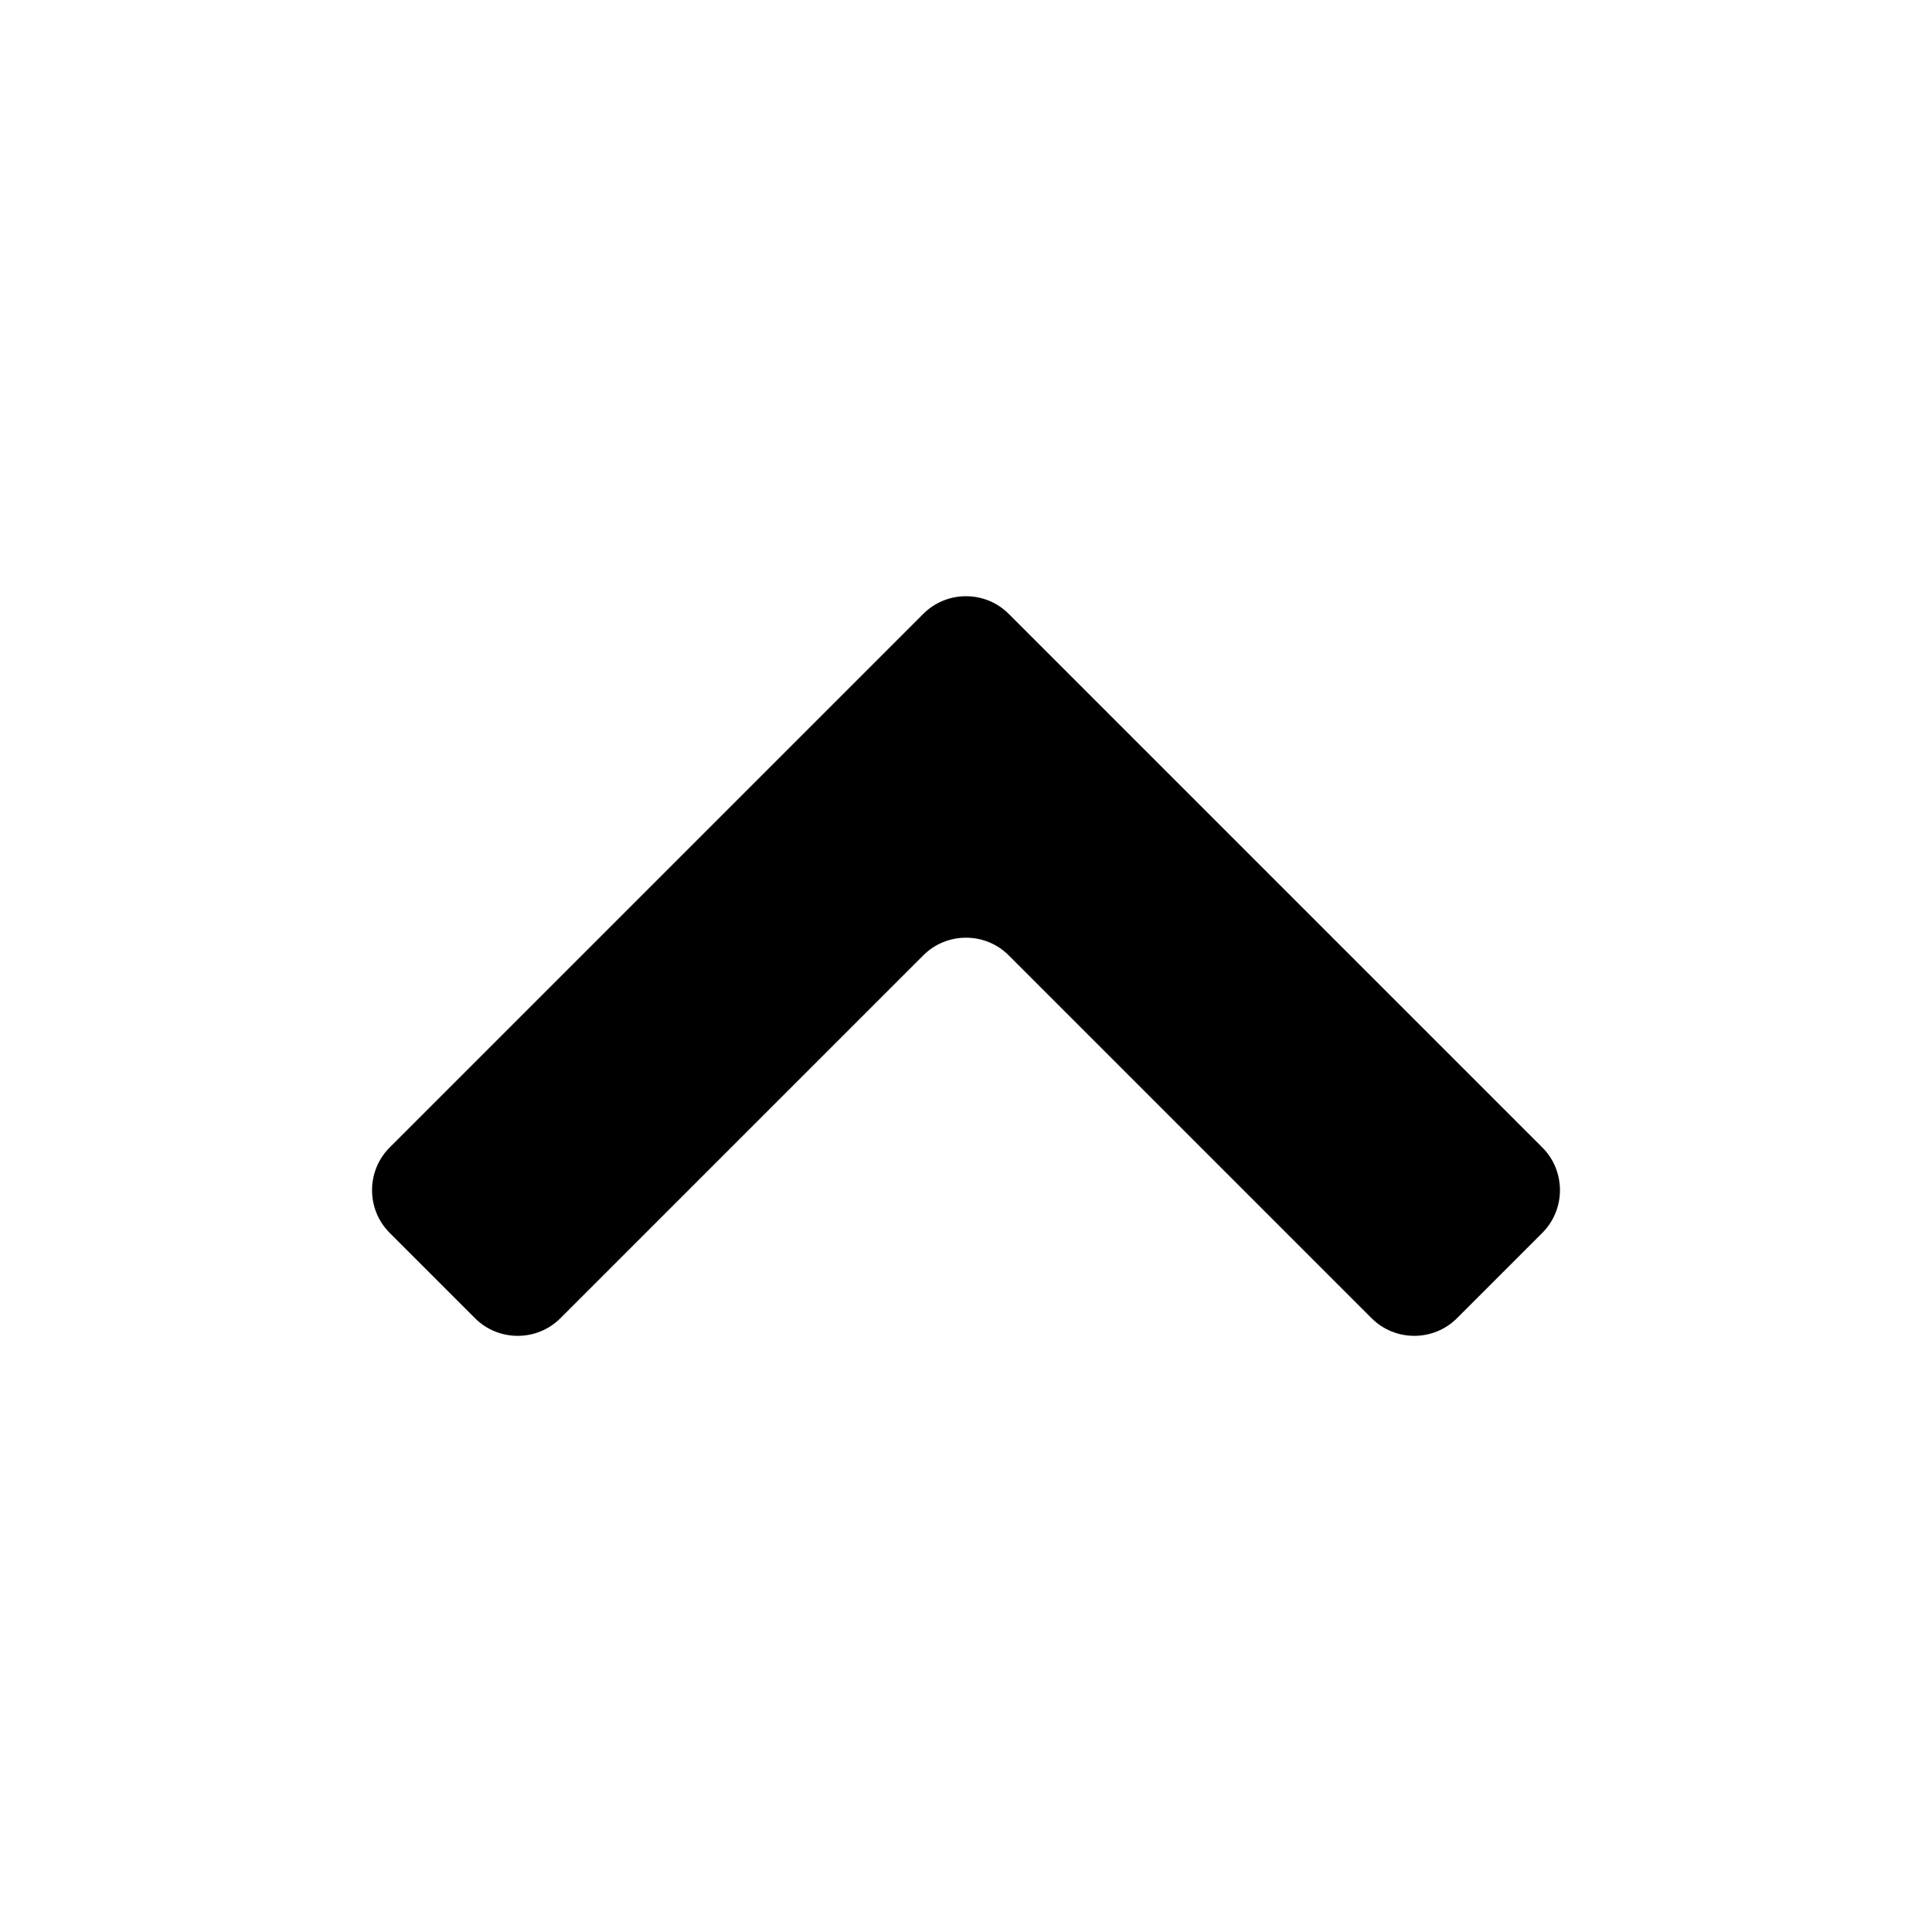 <?xml version="1.0" encoding="utf-8"?>
<!-- Generator: Adobe Illustrator 18.1.0, SVG Export Plug-In . SVG Version: 6.00 Build 0)  -->
<svg version="1.1" id="Layer_2" xmlns="http://www.w3.org/2000/svg" xmlns:xlink="http://www.w3.org/1999/xlink" x="0px" y="0px"
	 width="32px" height="32px" viewBox="0 0 32 32" style="enable-background:new 0 0 32 32;" xml:space="preserve">

<linearGradient id="SVGID_1_" gradientUnits="userSpaceOnUse" x1="359" y1="0" x2="359.707" y2="0.707">
	<stop  offset="0" style="stop-color:#DEDFE3"/>
	<stop  offset="0.178" style="stop-color:#DADBDF"/>
	<stop  offset="0.361" style="stop-color:#CECFD3"/>
	<stop  offset="0.546" style="stop-color:#B9BCBF"/>
	<stop  offset="0.732" style="stop-color:#9CA0A2"/>
	<stop  offset="0.918" style="stop-color:#787D7E"/>
	<stop  offset="1" style="stop-color:#656B6C"/>
</linearGradient>
<g>
	<path  d="M6.454,19.006c-0.389,0.389-0.389,1.025,0,1.414l1.414,1.414c0.389,0.389,1.025,0.389,1.414,0l6.011-6.011
		c0.389-0.389,1.025-0.389,1.414,0l6.011,6.011c0.389,0.389,1.025,0.389,1.414,0l1.414-1.414c0.389-0.389,0.389-1.025,0-1.414
		l-8.839-8.839c-0.389-0.389-1.025-0.389-1.414,0L6.454,19.006z"/>
</g>
</svg>
